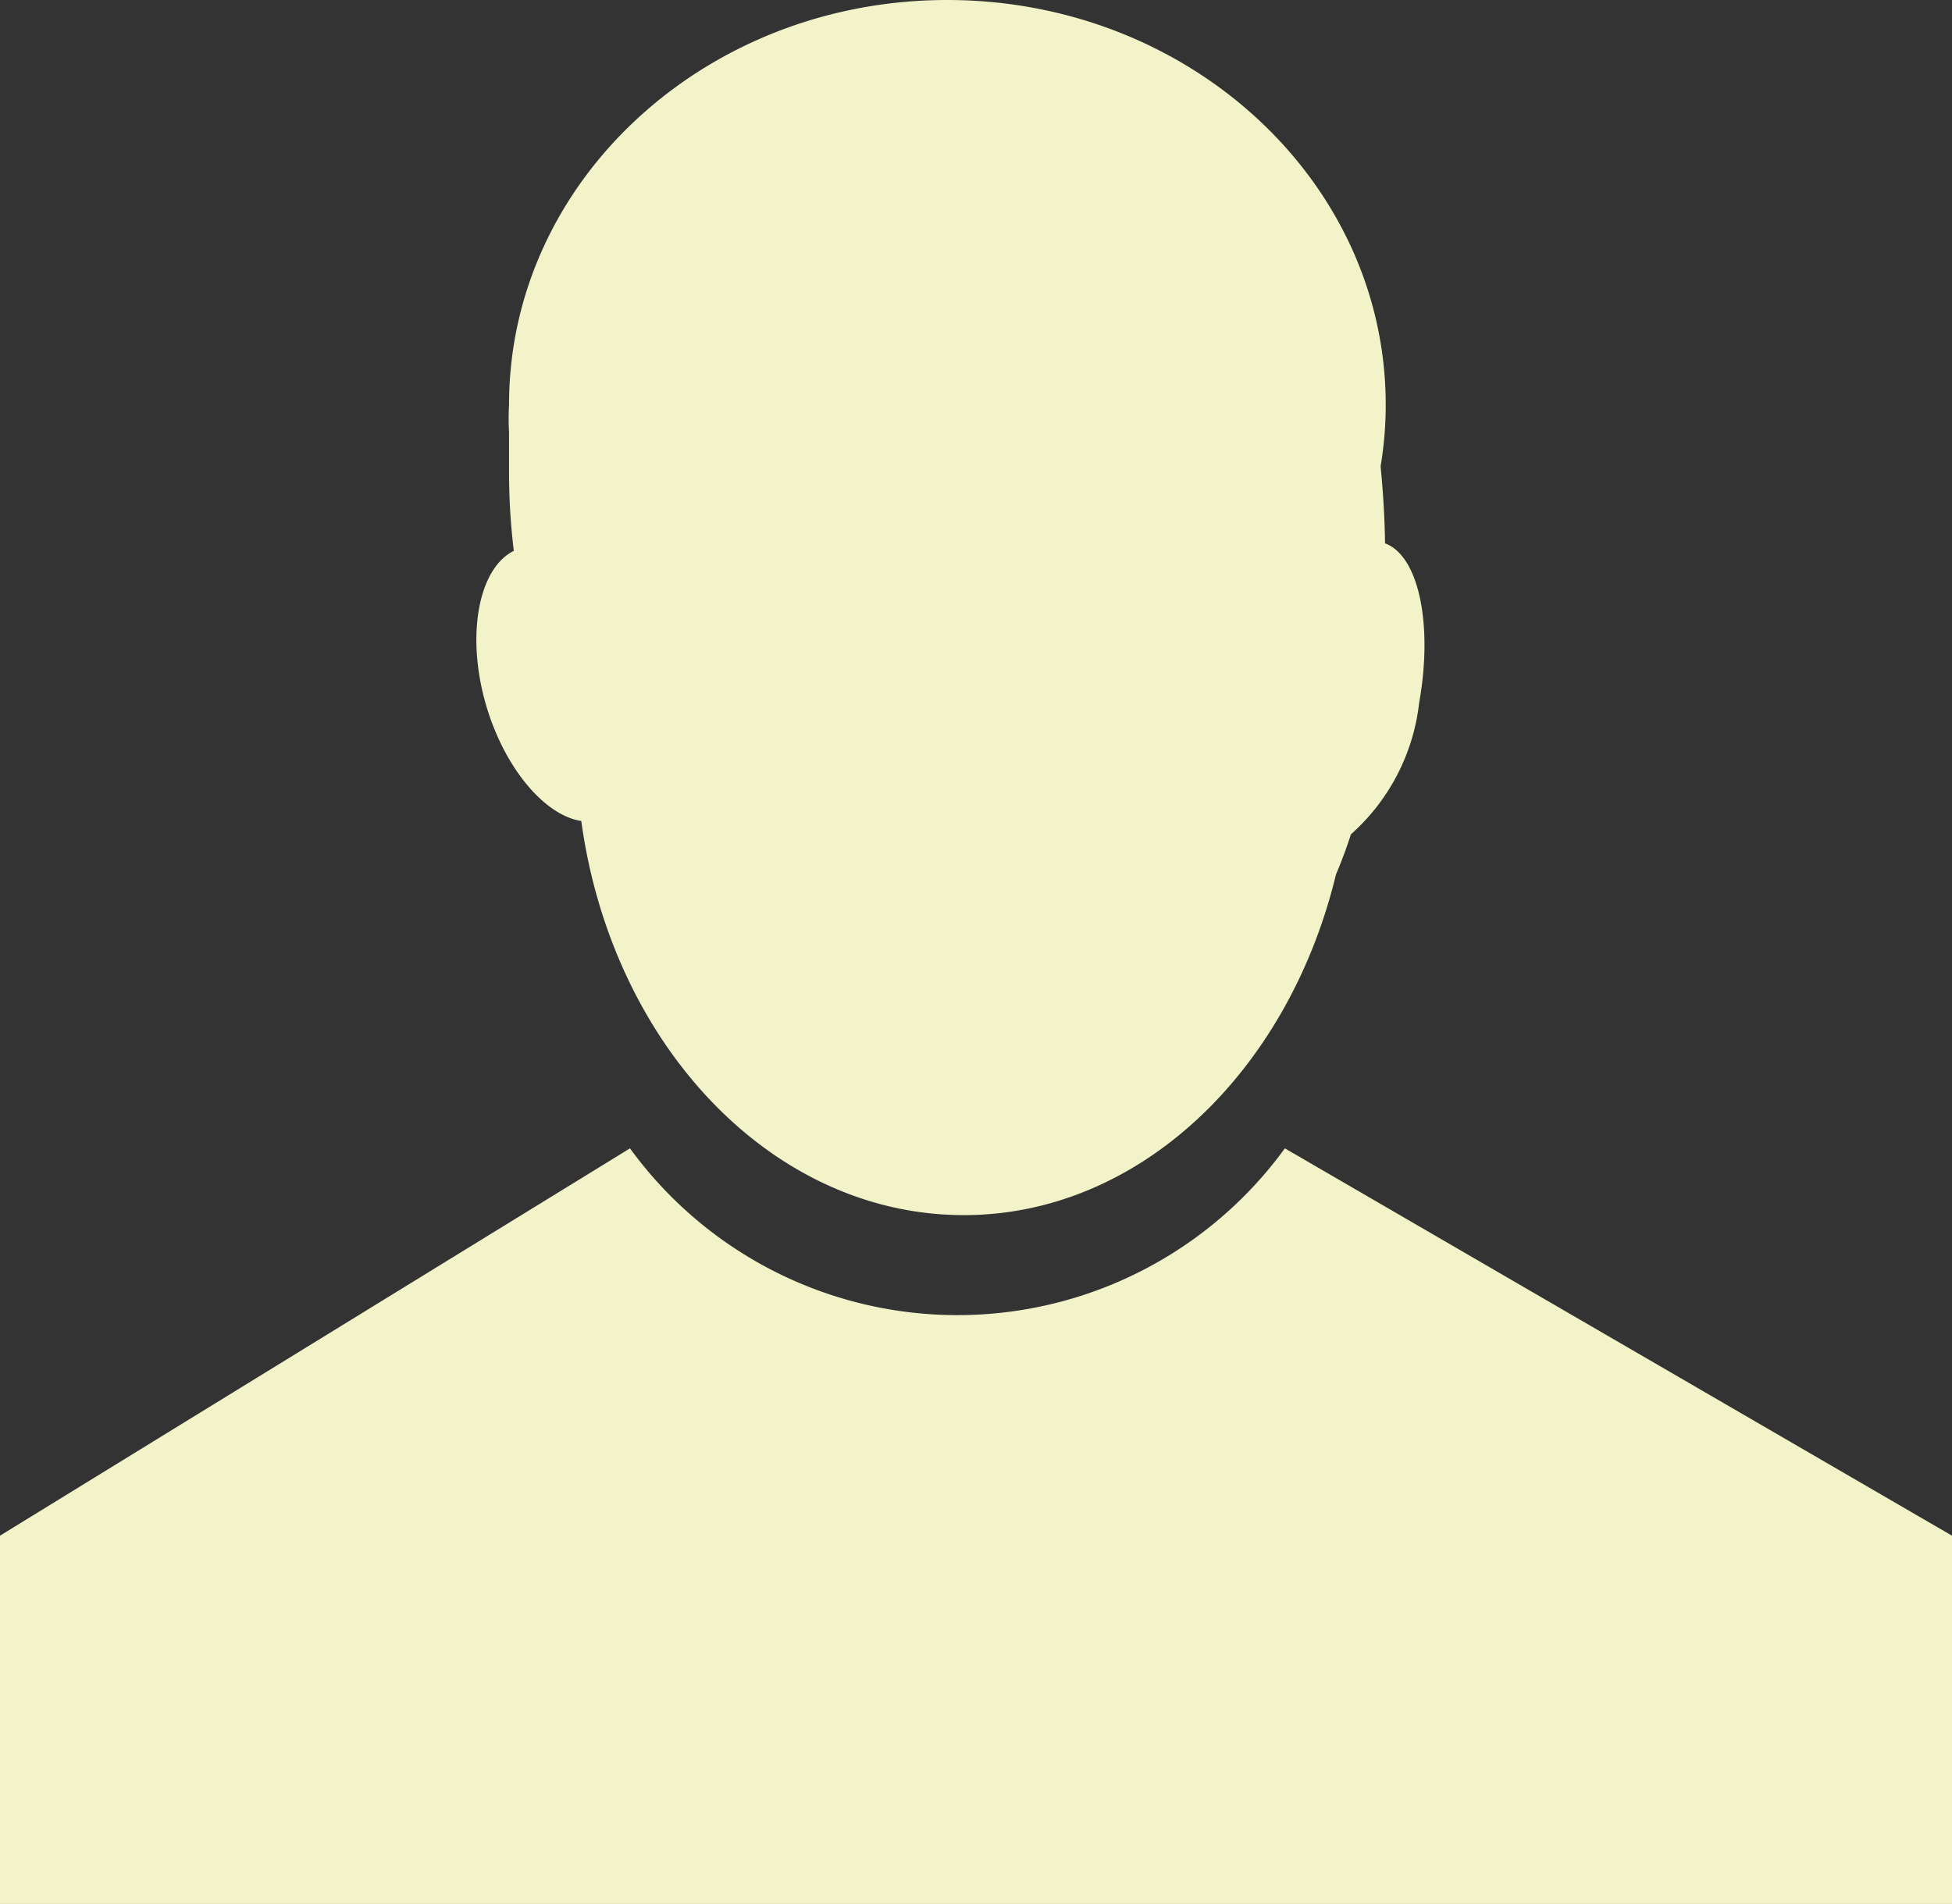 <svg xmlns="http://www.w3.org/2000/svg" viewBox="0 0 57.29 55.89"><rect x="0" y="0" width="57.29" height="55.89" fill="#333333" stroke="none"/><defs><style>.cls-1{fill:#f3f3c9;}</style></defs><g id="Warstwa_2" data-name="Warstwa 2"><g id="Ludzik"><path class="cls-1" d="M14.26,20.68c-.59-2.05-.21-4,.82-4.51a19,19,0,0,1-.14-2.31c0-.4,0-.79,0-1.16a7.5,7.5,0,0,1,0-.82C14.94,5.32,20.7,0,27.8,0S40.67,5.32,40.67,11.88a11,11,0,0,1-.15,1.81h0c.07.72.12,1.47.13,2.26,1,.37,1.41,2.4,1,4.69a6.07,6.07,0,0,1-2,3.85c-.14.43-.29.83-.44,1.18-1.39,5.76-5.75,10-10.92,10-5.64,0-10.33-5-11.23-11.57C16,23.94,14.81,22.57,14.26,20.68Z"/><path class="cls-1" d="M57.29,45.08V55.89H0V45.08L18.49,33.71a11.88,11.88,0,0,0,19.22,0Z"/></g></g></svg>